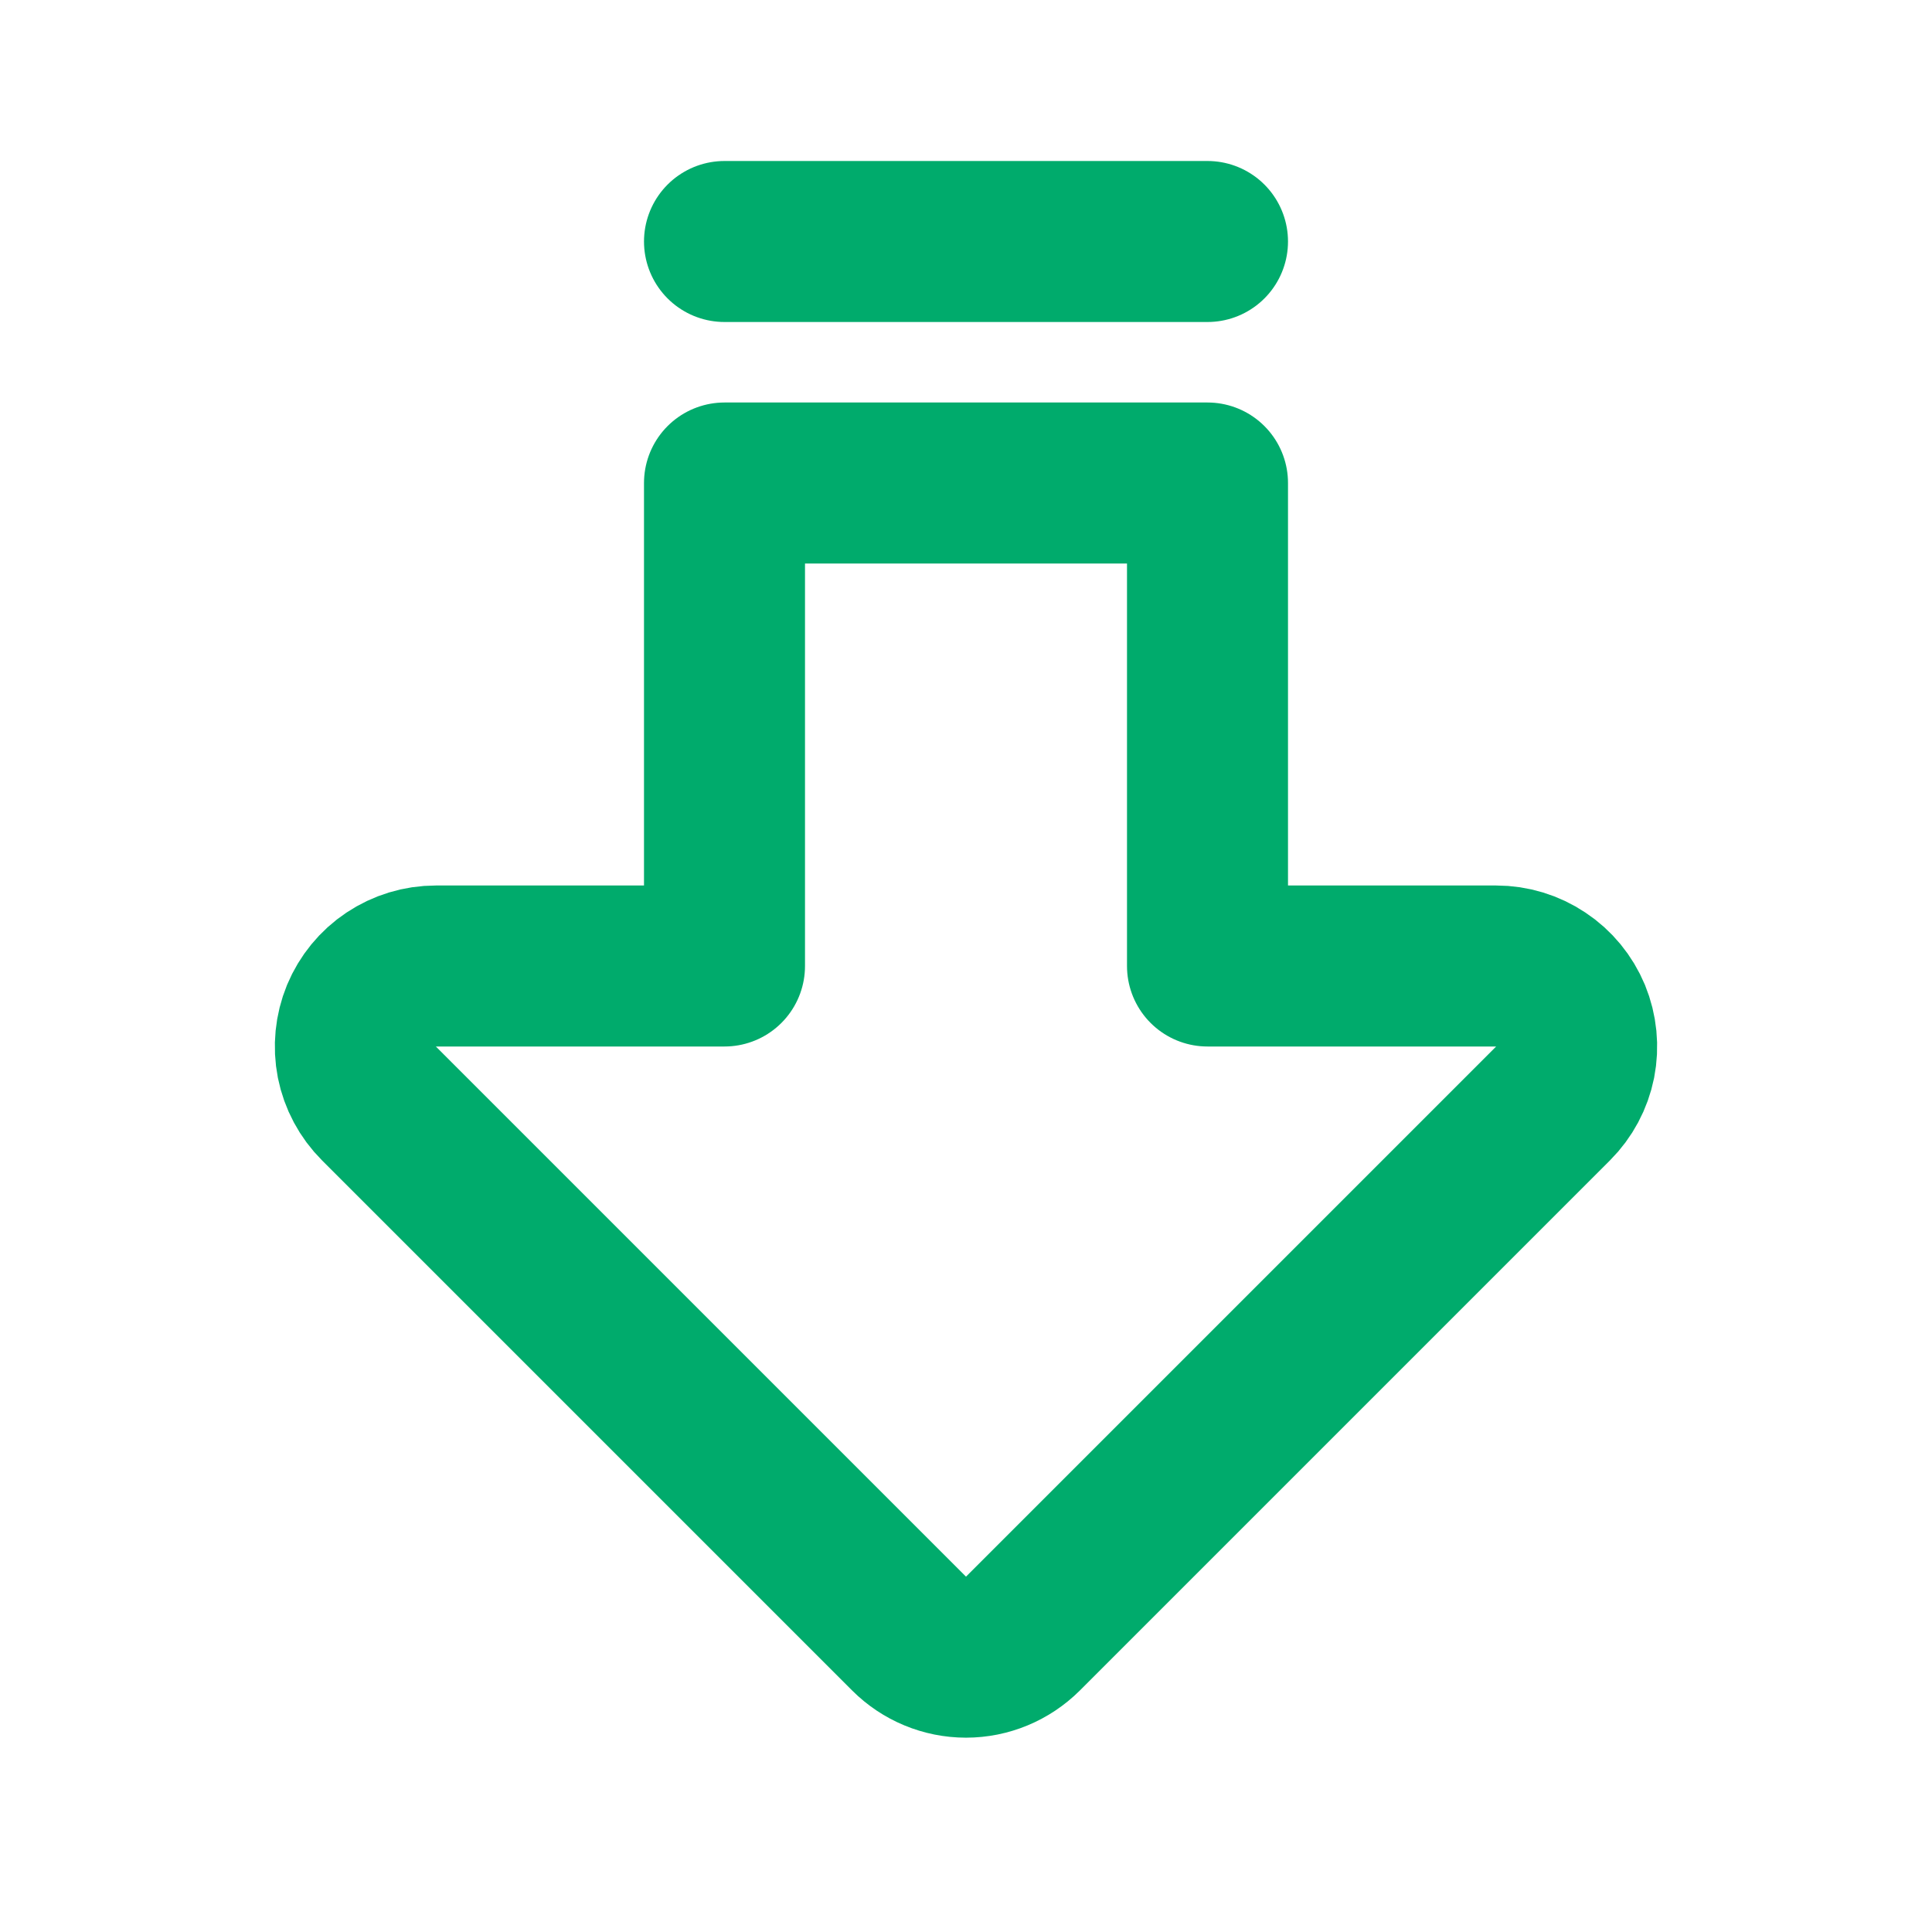 <svg width="24" height="24" viewBox="0 0 24 24" fill="none" xmlns="http://www.w3.org/2000/svg">
<path d="M15 3L9 3M15 12L18.586 12C18.784 12 18.977 12.059 19.141 12.169C19.306 12.278 19.434 12.435 19.51 12.617C19.585 12.8 19.605 13.001 19.567 13.195C19.528 13.389 19.433 13.567 19.293 13.707L12.707 20.293C12.519 20.48 12.265 20.586 12 20.586C11.735 20.586 11.48 20.48 11.293 20.293L4.707 13.707C4.567 13.567 4.472 13.389 4.433 13.195C4.395 13.001 4.415 12.8 4.49 12.617C4.566 12.435 4.694 12.278 4.858 12.169C5.023 12.059 5.216 12 5.414 12L9 12L9 6L15 6L15 12Z" stroke="#00AB6C" stroke-width="2" stroke-linecap="round" stroke-linejoin="round"/>
</svg>
